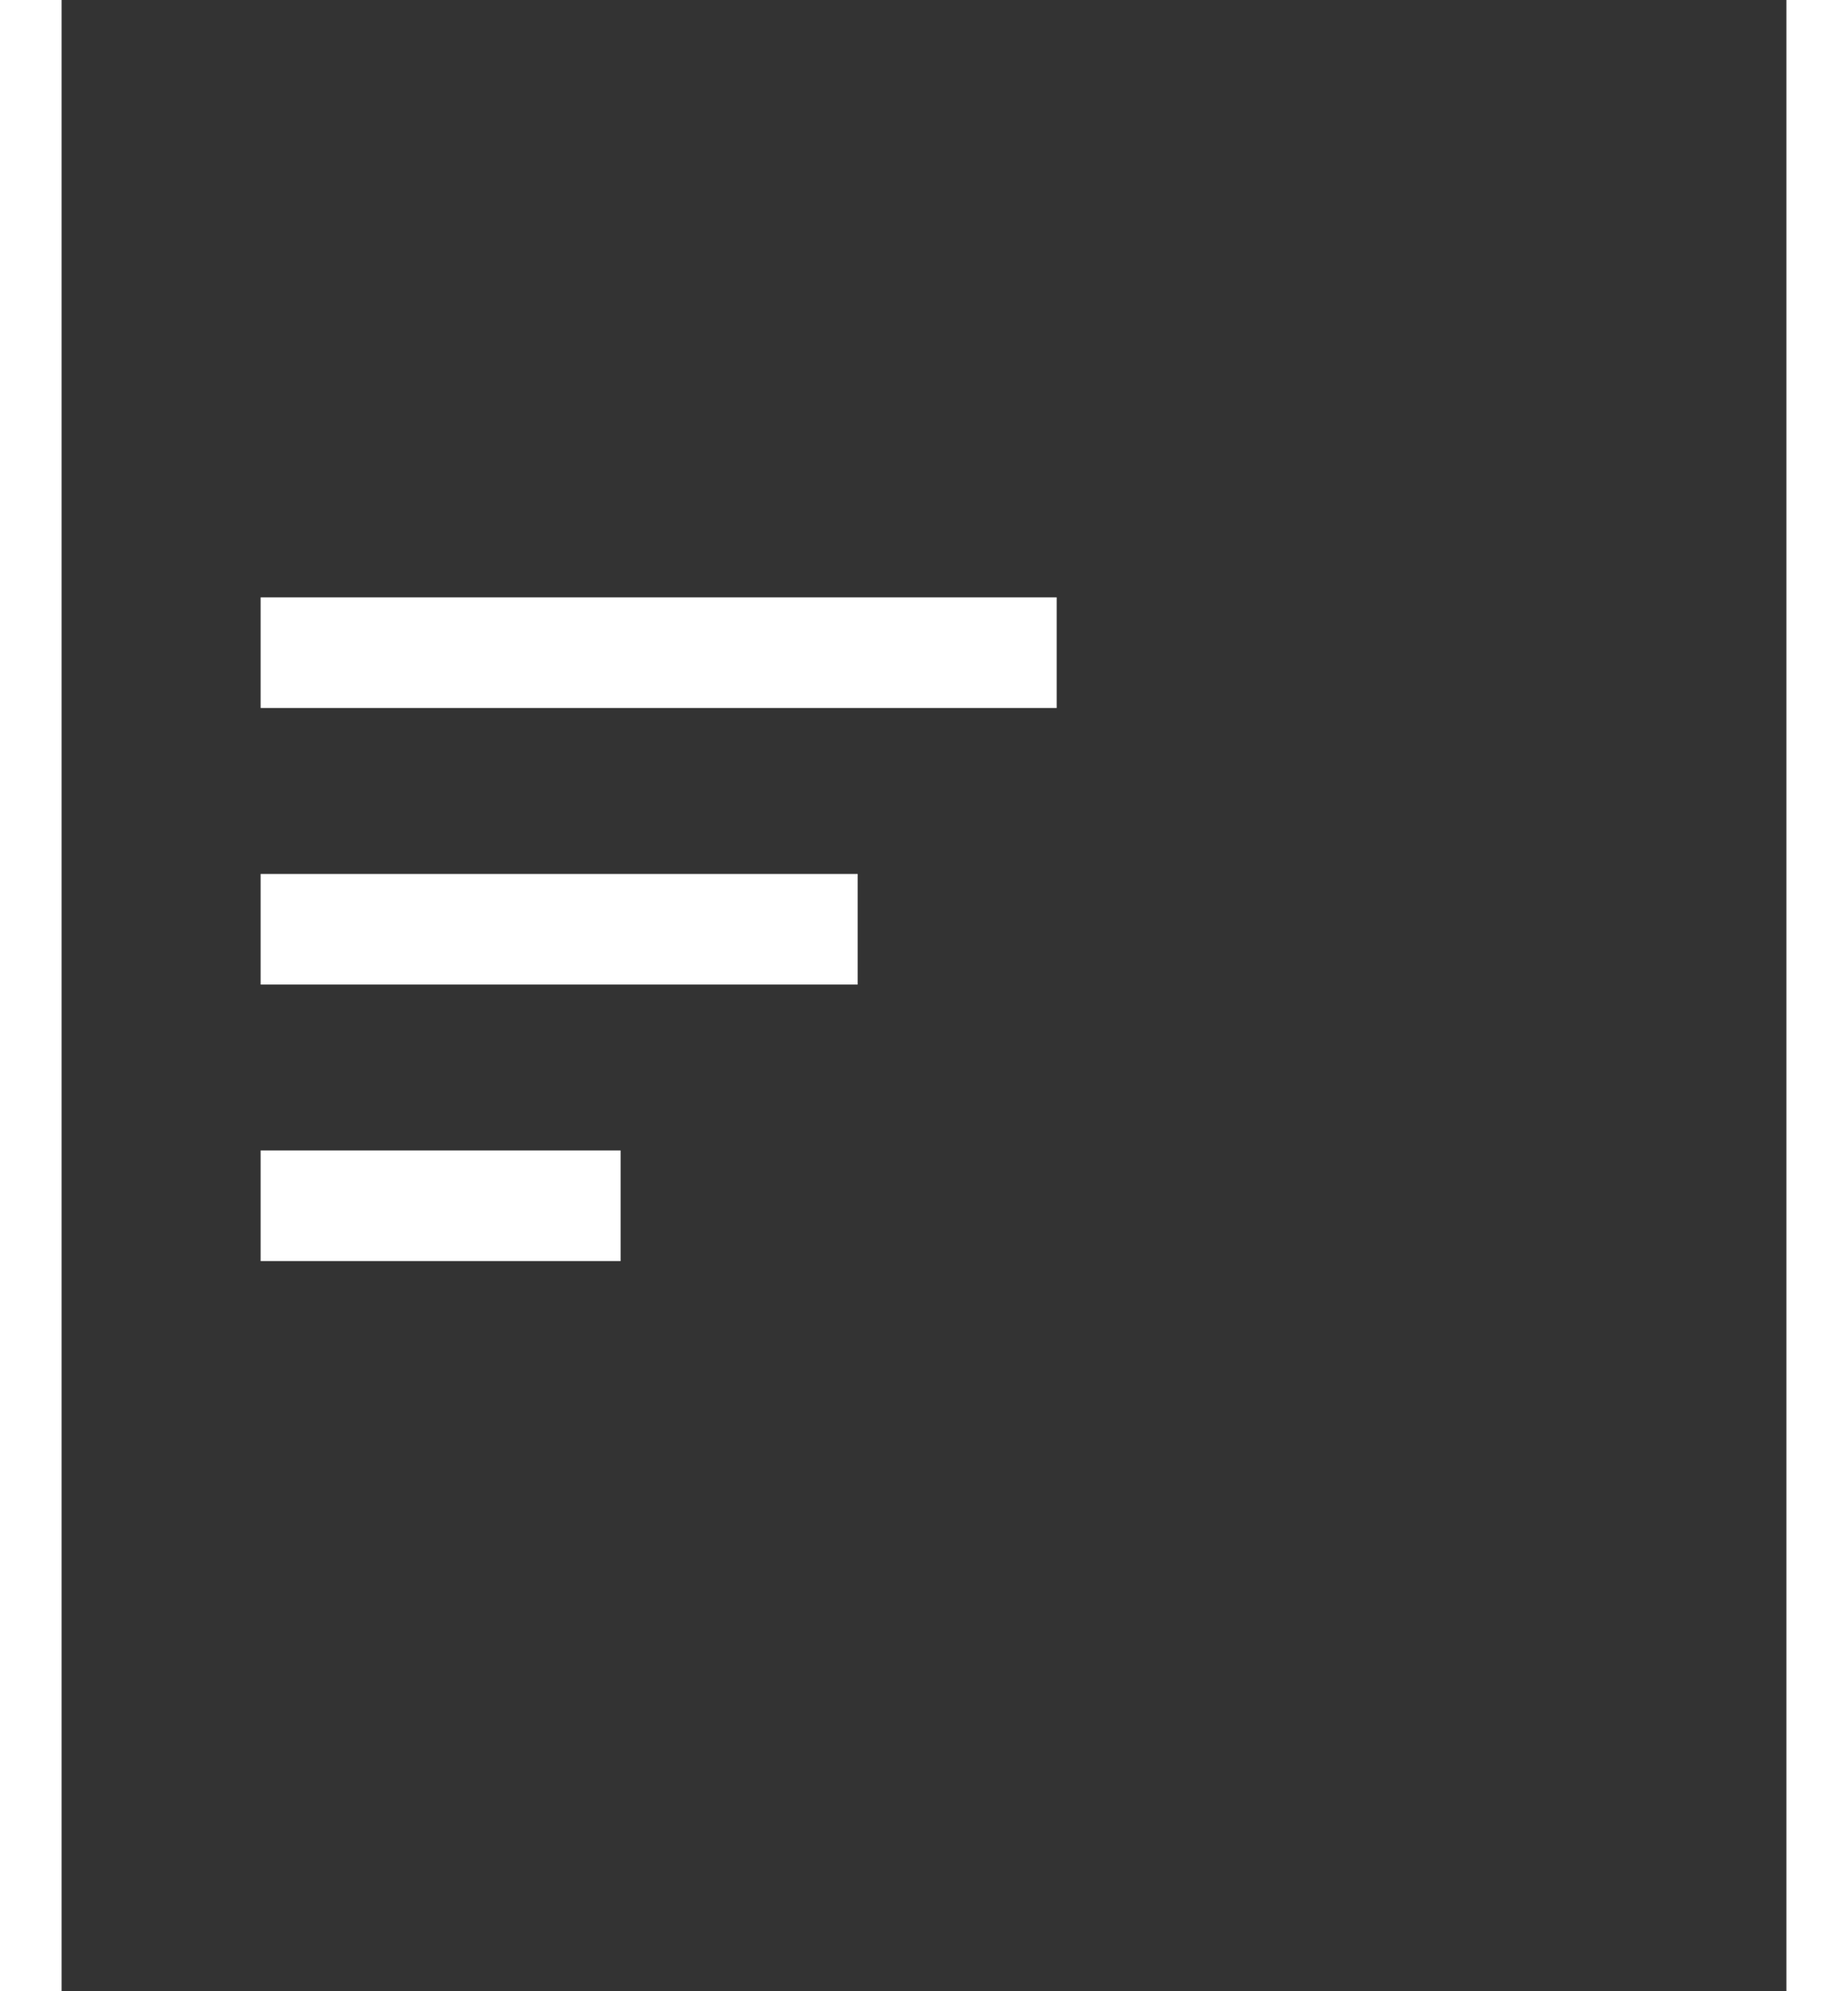 <svg width="65" height="70" viewBox="10 0 65 75" fill="none" xmlns="http://www.w3.org/2000/svg">
<rect x="10" y="0" width="65" height="75" fill="#333333" stroke="none"/>
<path d="M17.5 32.917H40V37.083H17.5V32.917ZM17.5 22.5H47.5V26.667H17.5V22.5ZM17.5 47.5H31.066V43.333H17.5V47.5Z" fill="white"/>
</svg>
